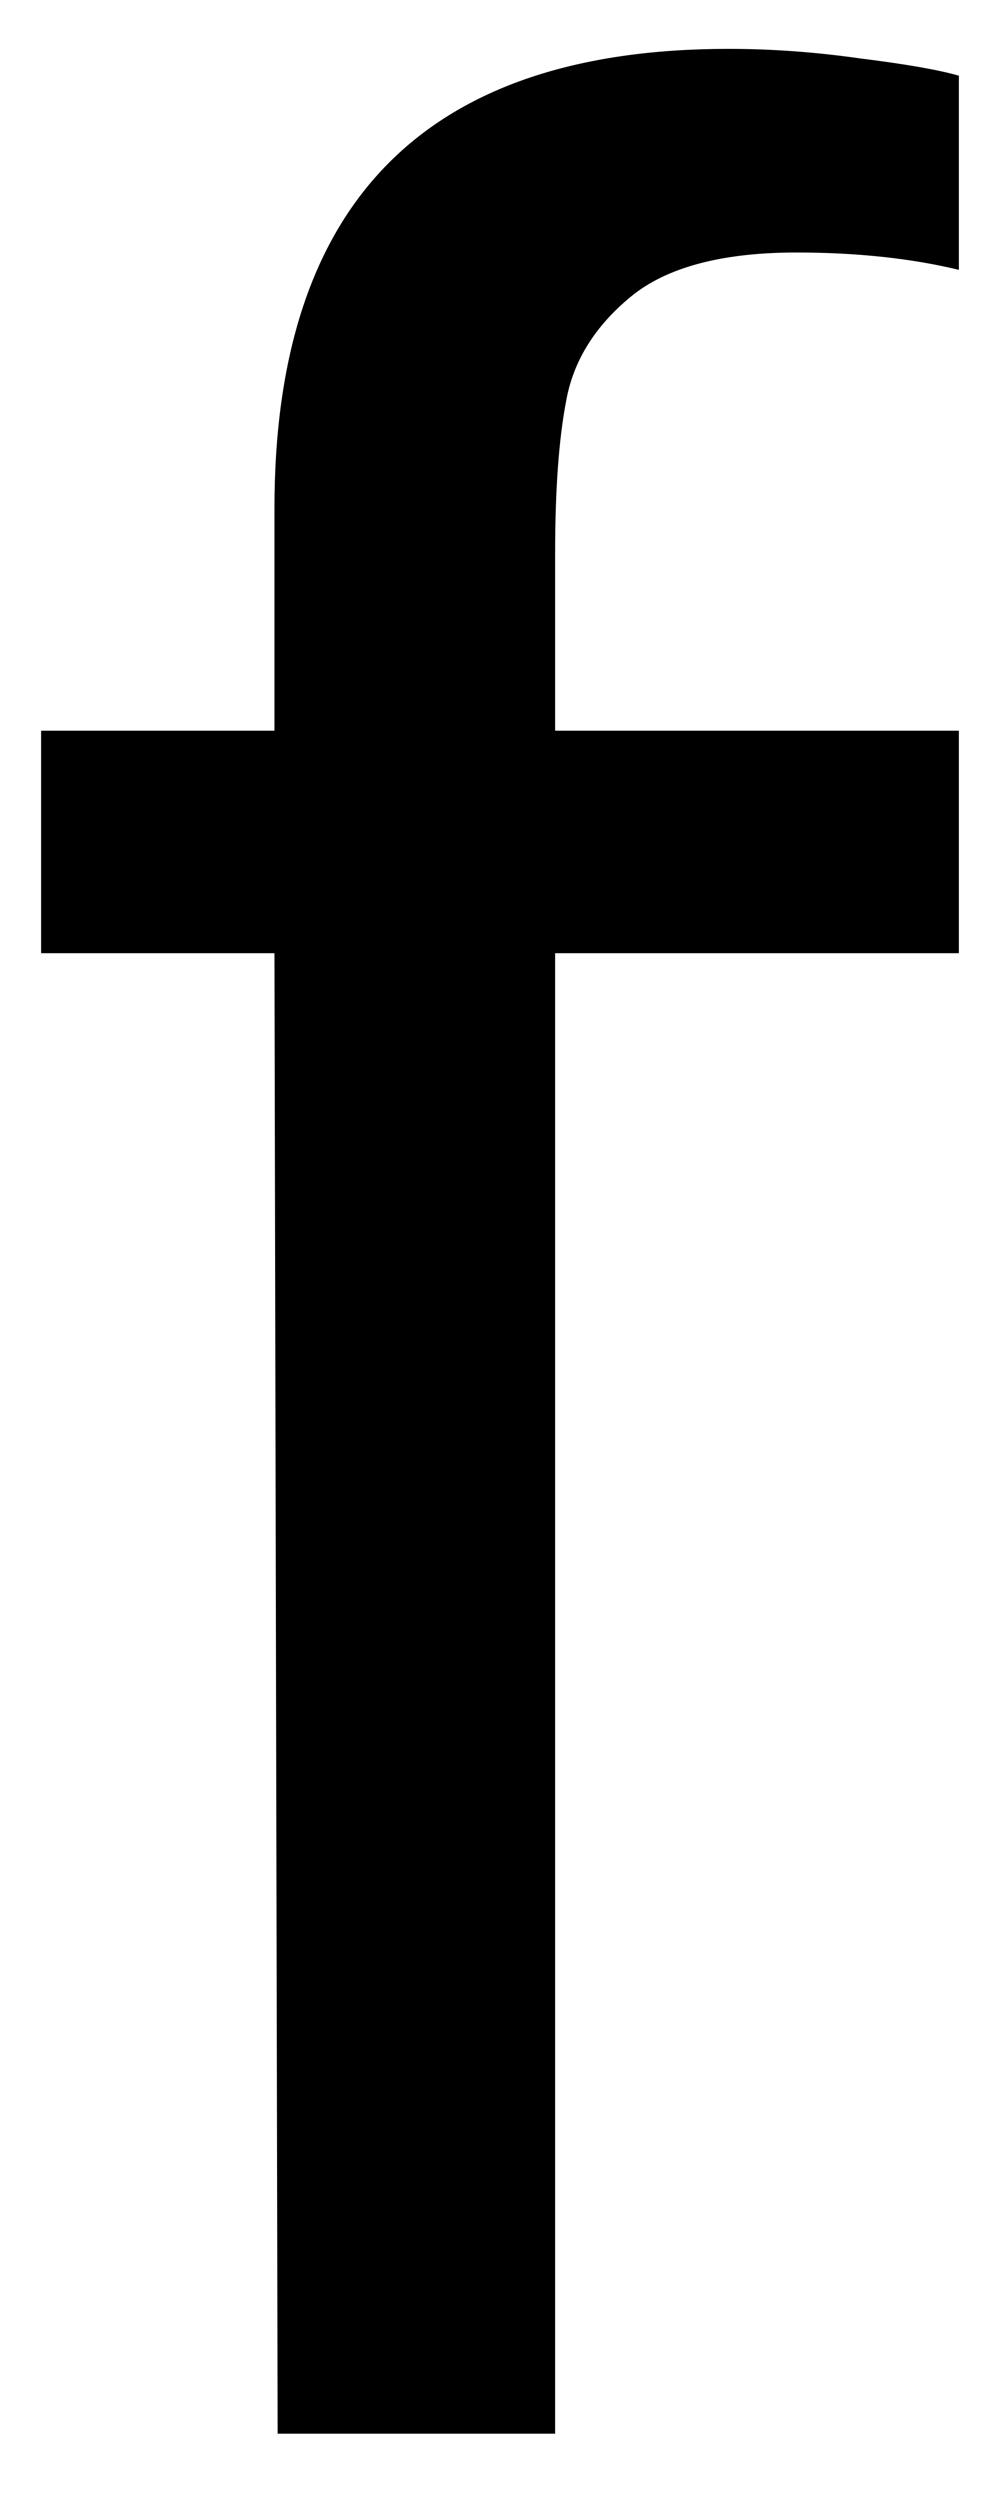 <svg width="13" height="33" viewBox="0 0 13 33" fill="none" xmlns="http://www.w3.org/2000/svg">
<path d="M10.522 3.333C9.532 3.333 8.803 3.53 8.334 3.916C7.86 4.306 7.574 4.765 7.48 5.291C7.381 5.806 7.334 6.478 7.334 7.312V9.645H12.668V12.582H7.334V32.124H3.668L3.626 12.582H0.543V9.645H3.626V6.708C3.626 2.666 5.626 0.645 9.626 0.645C10.194 0.645 10.772 0.687 11.355 0.77C11.939 0.843 12.376 0.916 12.668 0.999V3.562C12.043 3.411 11.324 3.333 10.522 3.333Z" fill="black"/>
</svg>
